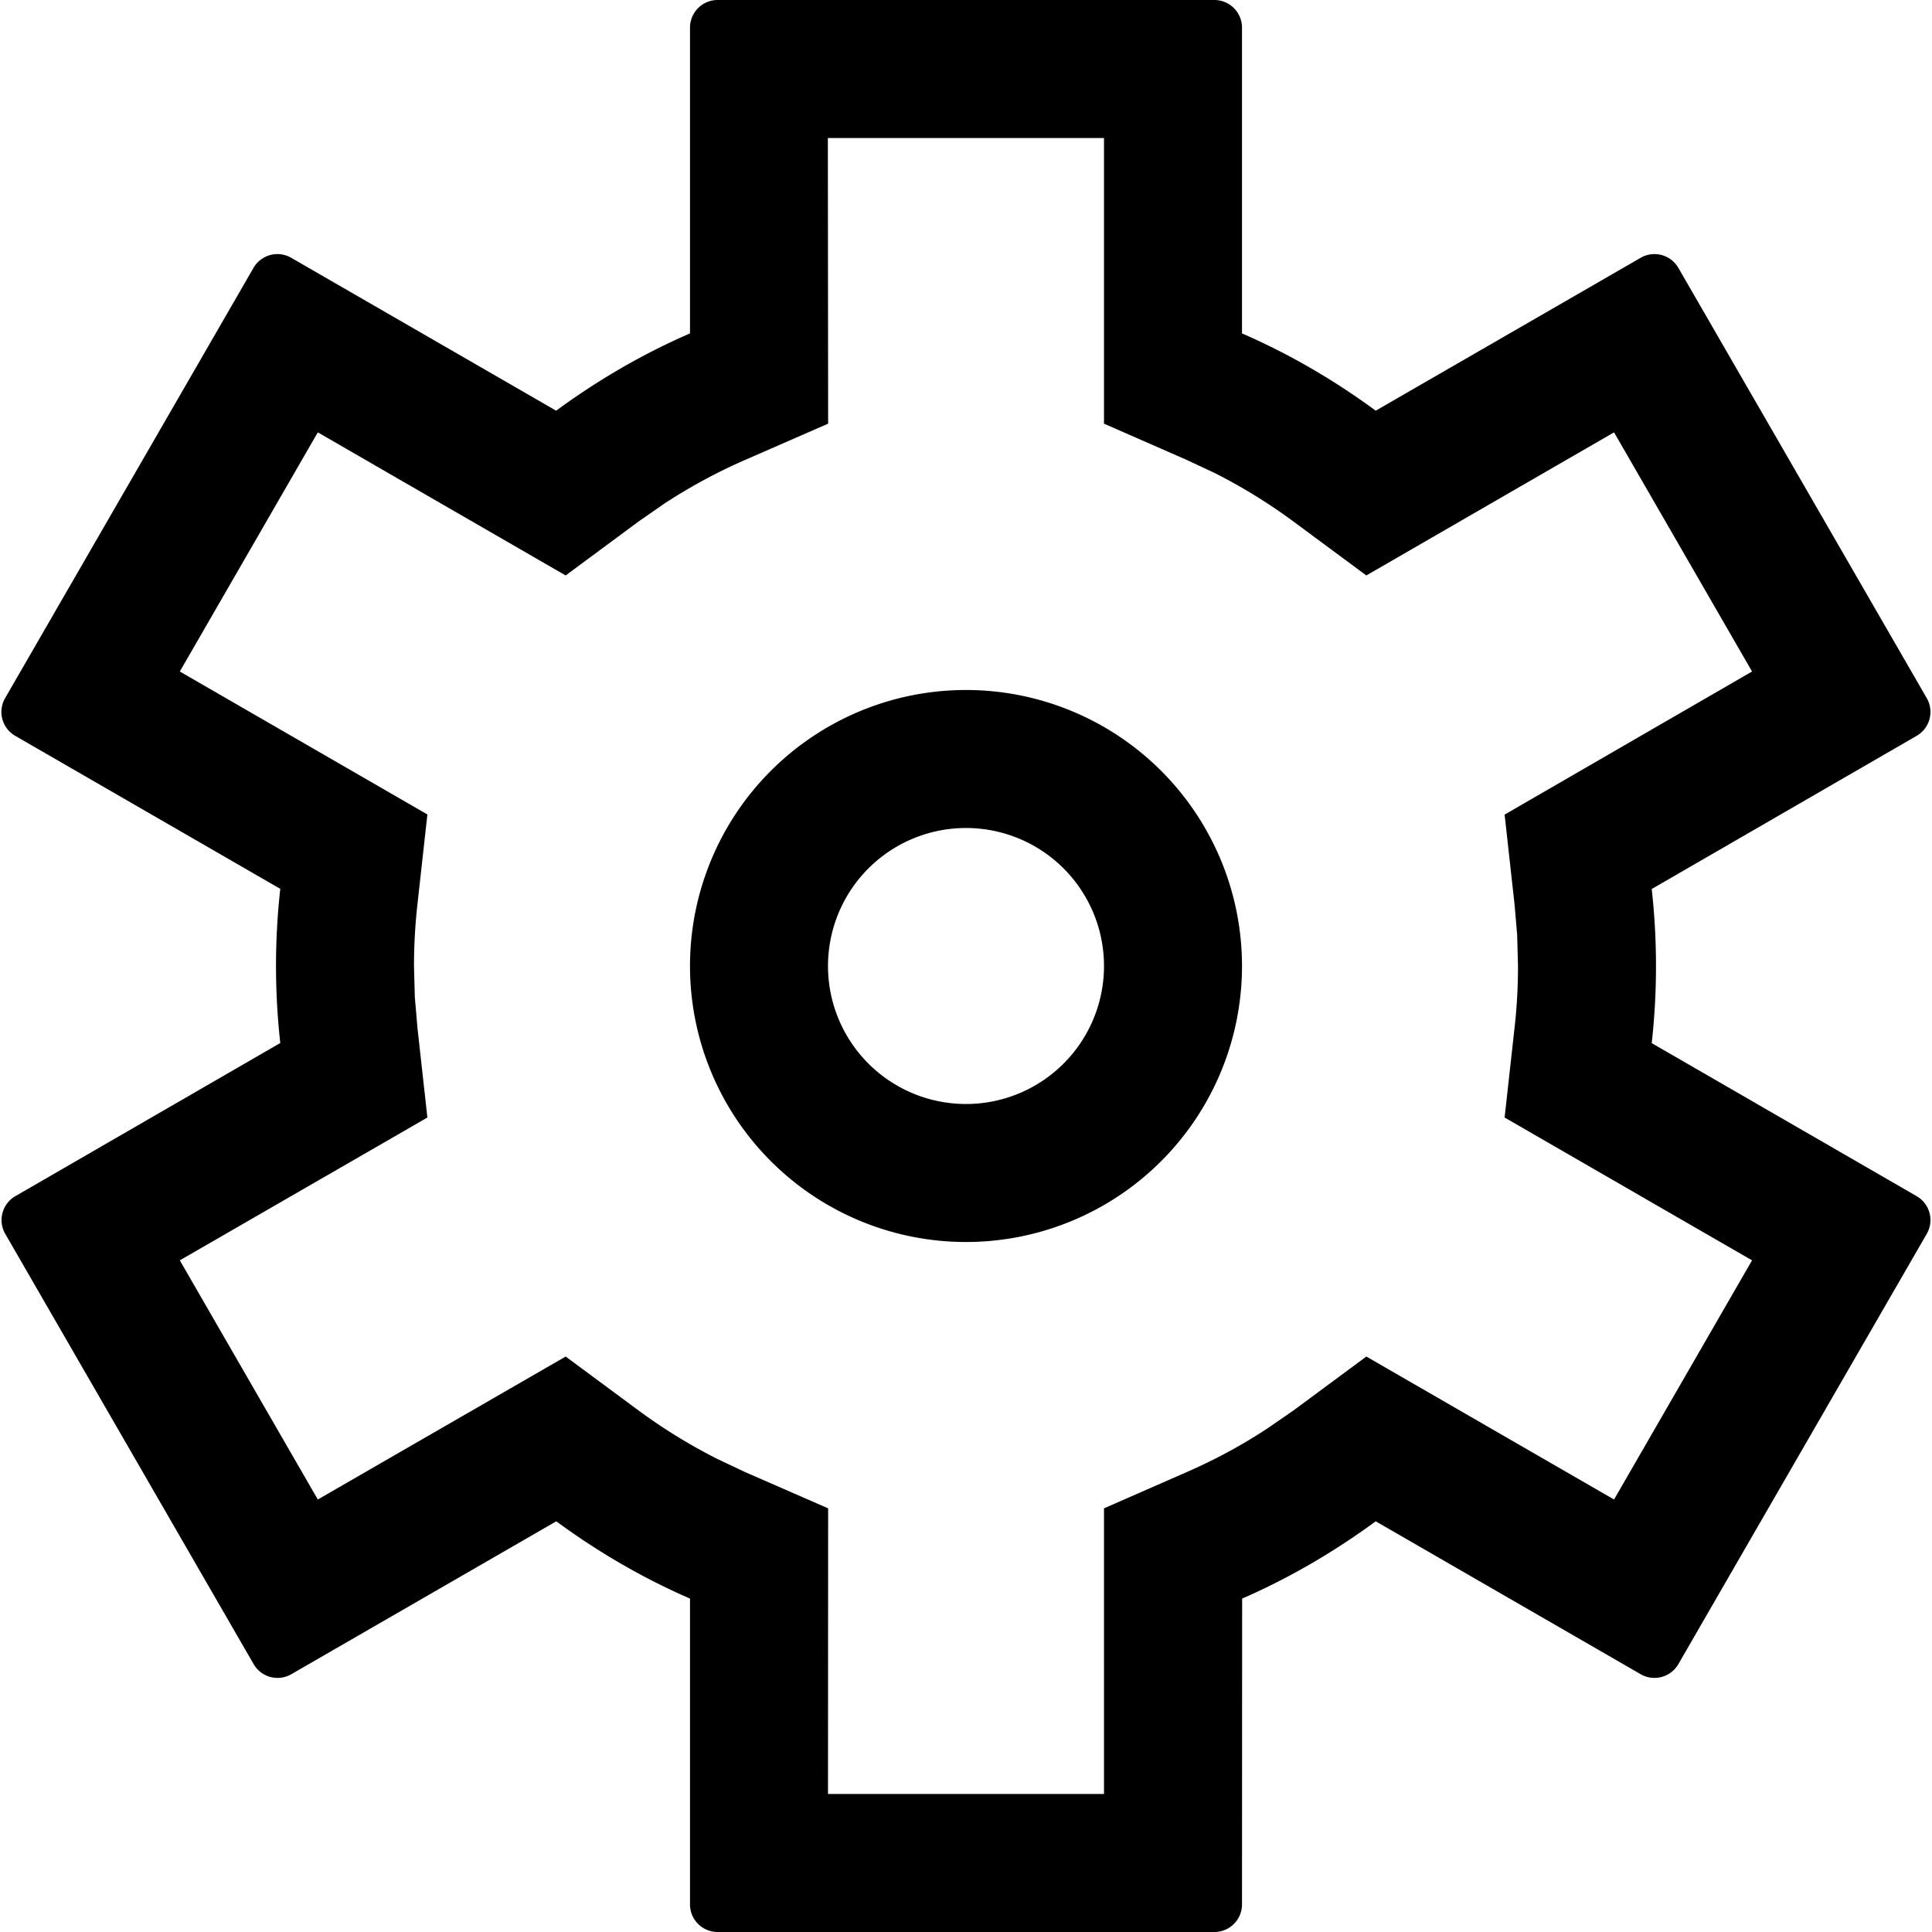<svg viewBox="64 64 896 896" focusable="false"><path d="M627.2 64c7.04 0 12.8 5.76 12.8 12.8v141.824c22.08 9.6 42.88 21.76 62.016 35.84l122.88-70.912a12.8 12.8 0 0 1 17.472 4.672l115.2 199.552a12.8 12.8 0 0 1-4.672 17.472l-122.88 71.04a323.52 323.52 0 0 1 0 71.488l122.88 70.976a12.8 12.8 0 0 1 4.672 17.472l-115.2 199.552a12.8 12.8 0 0 1-17.472 4.672l-122.88-70.912c-19.2 14.08-39.936 26.24-61.952 35.84L640 947.2a12.8 12.8 0 0 1-12.8 12.8H396.8a12.8 12.8 0 0 1-12.8-12.8V805.376c-22.08-9.6-42.88-21.76-62.016-35.84l-122.88 70.912a12.8 12.8 0 0 1-17.472-4.672l-115.2-199.552a12.8 12.8 0 0 1 4.672-17.472l122.88-71.04a323.52 323.52 0 0 1 0-71.488L71.04 405.248a12.8 12.8 0 0 1-4.672-17.472l115.2-199.552a12.8 12.8 0 0 1 17.472-4.672l122.88 70.912c19.2-14.08 39.936-26.24 62.08-35.84V76.8c0-7.04 5.76-12.8 12.8-12.8h230.4zM576 128H447.936l.128 132.48-38.4 16.768a253.593 253.593 0 0 0-37.824 20.48l-11.776 8.192-33.728 24.96-114.944-66.368-64 110.912 114.816 66.304-4.608 41.6A259.52 259.52 0 0 0 256 512l.384 14.4 1.216 14.272 4.608 41.6-114.816 66.24 64 110.912 114.944-66.304 33.728 24.96a256 256 0 0 0 36.608 22.528l12.992 6.144 38.4 16.768L448 896h128V763.52l38.4-16.832c13.184-5.76 25.792-12.544 37.76-20.48l11.776-8.128 33.728-24.96 114.88 66.304 64-110.912-114.752-66.24 4.608-41.6c1.088-9.472 1.6-19.008 1.6-28.672l-.384-14.4-1.216-14.208-4.608-41.6 114.752-66.368-64-110.912-114.88 66.368-33.728-24.96a256 256 0 0 0-36.544-22.528l-12.992-6.08L576 260.48V128z"/><path d="M512 384a128 128 0 1 1 0 256 128 128 0 0 1 0-256zm0 64a64 64 0 1 0 0 128 64 64 0 0 0 0-128z"/></svg>